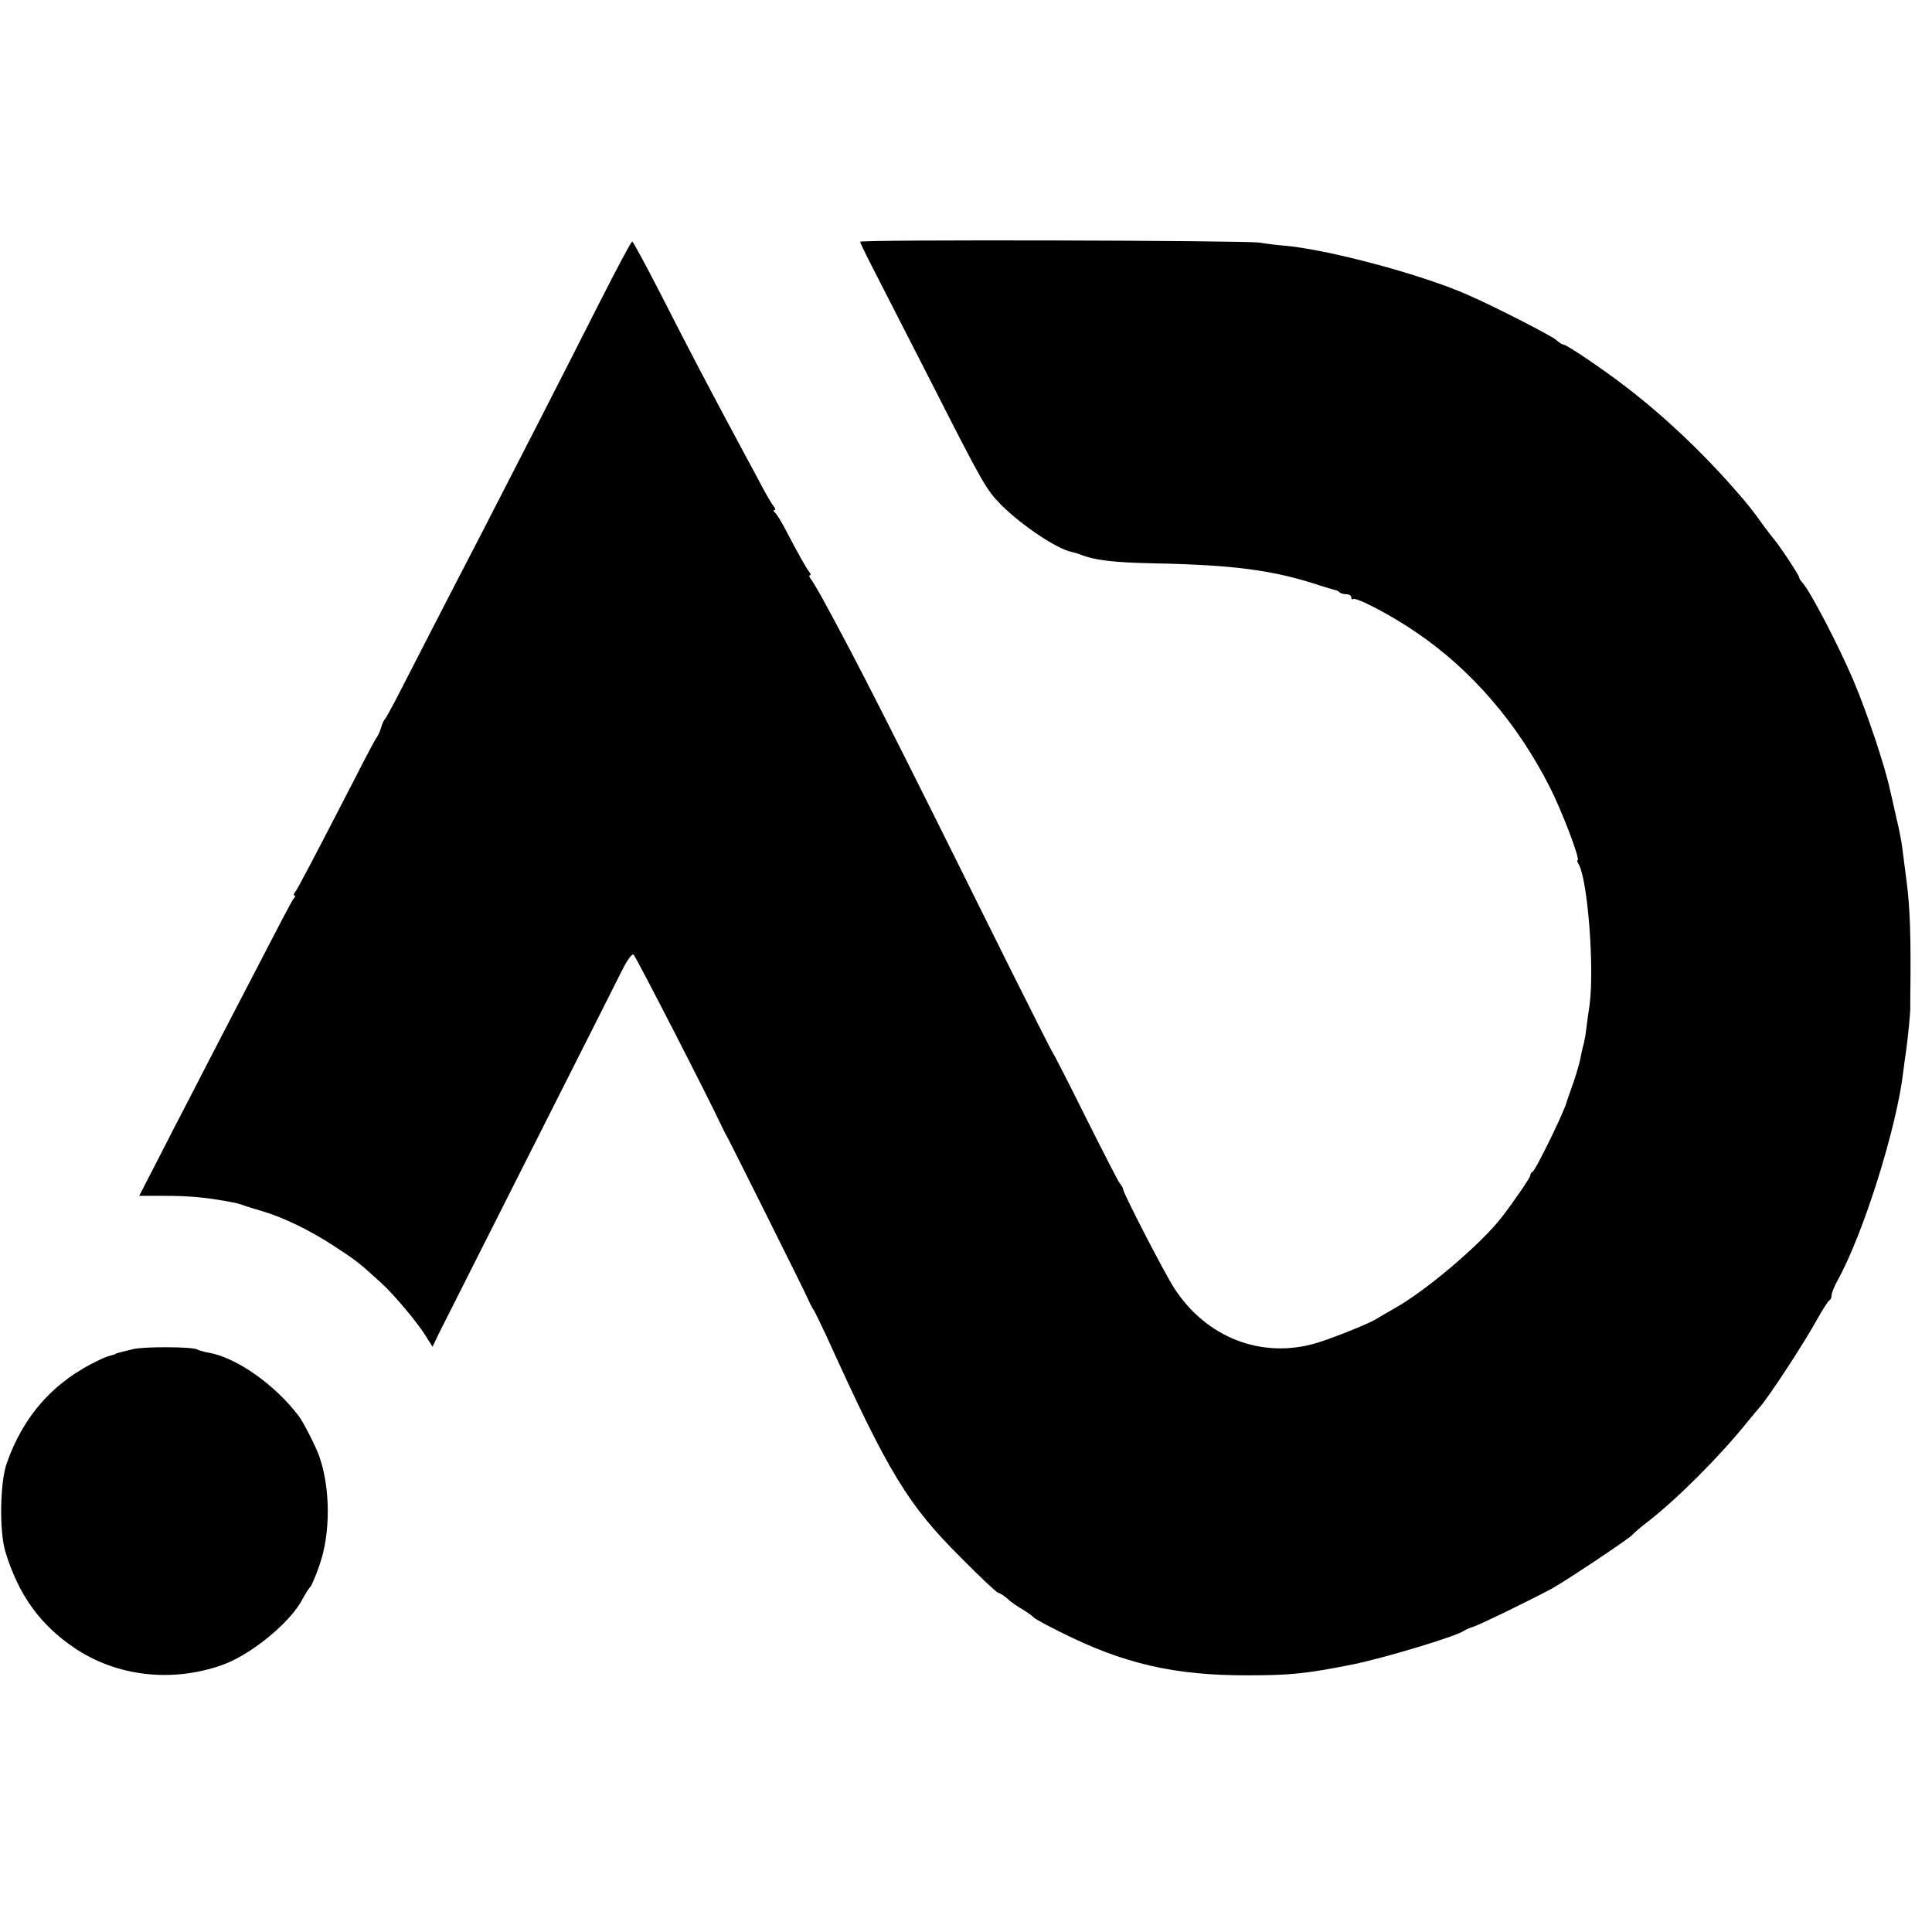 <?xml version="1.0" standalone="no"?>
<!DOCTYPE svg PUBLIC "-//W3C//DTD SVG 20010904//EN"
 "http://www.w3.org/TR/2001/REC-SVG-20010904/DTD/svg10.dtd">
<svg version="1.0" xmlns="http://www.w3.org/2000/svg"
 width="712pt" height="712pt" viewBox="0 0 712 712"
 preserveAspectRatio="xMidYMid meet">
<g transform="translate(0,712) scale(0.1,-0.1)"
fill="#000000" stroke="none">
<path d="M3170 6229 c0 -3 17 -39 38 -80 21 -41 121 -236 222 -434 194 -382
205 -400 260 -456 75 -75 205 -162 259 -173 9 -2 23 -6 31 -9 54 -22 125 -30
270 -33 299 -6 443 -25 615 -82 28 -9 53 -16 57 -17 3 0 10 -3 14 -7 4 -5 16
-8 26 -8 10 0 18 -5 18 -12 0 -6 3 -9 6 -6 9 10 145 -61 237 -125 201 -137
370 -334 488 -567 46 -90 114 -270 103 -270 -3 0 -1 -8 5 -17 33 -63 57 -384
39 -517 -5 -33 -11 -76 -13 -95 -2 -18 -7 -41 -9 -50 -3 -9 -7 -28 -10 -43 -5
-28 -20 -79 -40 -133 -6 -16 -11 -32 -12 -35 -6 -30 -115 -254 -126 -258 -4
-2 -8 -8 -8 -13 0 -8 -56 -90 -105 -154 -75 -98 -284 -276 -400 -339 -27 -16
-54 -31 -60 -35 -20 -15 -162 -72 -222 -90 -202 -61 -409 19 -527 204 -35 54
-187 349 -187 362 0 5 -6 15 -13 23 -6 8 -63 119 -126 245 -63 127 -117 232
-120 235 -3 3 -73 142 -157 310 -449 905 -560 1123 -695 1370 -17 30 -35 61
-41 68 -5 6 -6 12 -2 12 4 0 3 6 -3 13 -11 13 -43 71 -88 157 -16 30 -33 58
-39 62 -5 4 -6 8 -1 8 5 0 4 6 -2 13 -6 7 -24 37 -40 67 -16 30 -46 87 -67
125 -133 247 -203 381 -311 593 -54 105 -101 192 -104 192 -4 0 -57 -100 -119
-222 -138 -273 -339 -665 -436 -853 -148 -285 -249 -483 -299 -580 -28 -55
-54 -102 -57 -105 -4 -3 -10 -16 -14 -30 -4 -14 -11 -29 -15 -35 -5 -5 -41
-73 -80 -150 -160 -310 -213 -411 -222 -422 -6 -7 -7 -13 -3 -13 4 0 3 -6 -3
-12 -9 -12 -34 -60 -217 -413 -43 -82 -110 -213 -150 -290 -40 -77 -102 -197
-137 -266 l-65 -126 91 0 c87 0 148 -5 226 -19 45 -8 52 -10 70 -17 8 -3 38
-12 65 -20 79 -23 180 -72 269 -131 80 -52 92 -62 171 -134 49 -45 133 -145
165 -197 l24 -38 26 54 c15 30 166 329 335 664 170 336 322 638 339 672 18 36
35 59 41 55 8 -6 278 -532 323 -629 7 -15 17 -35 22 -43 15 -27 288 -574 299
-600 6 -14 15 -32 21 -40 5 -8 25 -50 45 -92 230 -508 301 -624 498 -820 70
-71 131 -128 136 -128 4 0 19 -9 32 -20 12 -12 39 -31 59 -42 19 -12 37 -25
40 -29 3 -4 46 -28 97 -53 232 -117 421 -161 693 -160 154 0 214 6 385 40 117
24 380 103 410 124 6 4 21 11 35 15 22 7 194 90 288 140 45 24 285 184 297
198 6 7 30 28 55 47 109 84 266 241 370 370 19 24 40 48 45 54 34 38 162 234
210 321 22 39 43 72 47 73 4 2 8 10 8 18 0 9 10 34 23 57 95 173 217 561 241
767 3 25 8 61 11 80 6 44 16 141 15 158 0 6 0 20 0 30 3 241 -1 335 -14 437
-3 22 -8 60 -11 85 -3 25 -7 56 -10 70 -3 14 -7 34 -9 45 -3 11 -10 43 -16 70
-6 28 -13 57 -15 65 -18 86 -85 286 -136 406 -57 132 -155 320 -185 355 -8 8
-14 19 -14 22 0 8 -77 124 -95 143 -5 7 -19 24 -30 39 -50 70 -65 88 -116 146
-118 135 -258 267 -399 375 -82 63 -216 154 -228 154 -4 0 -17 8 -28 18 -17
15 -227 123 -324 165 -168 75 -520 169 -680 182 -25 2 -65 7 -90 11 -53 8
-1470 12 -1470 3z"/>
<path d="M490 2148 c-50 -12 -65 -16 -65 -18 0 -1 -7 -3 -15 -5 -8 -2 -26 -8
-40 -15 -169 -78 -284 -206 -346 -385 -24 -72 -27 -249 -4 -324 48 -158 127
-268 254 -354 156 -105 358 -129 545 -63 107 38 254 159 297 245 11 20 23 39
27 42 4 3 20 39 34 80 42 118 41 286 -1 404 -13 36 -57 122 -74 145 -87 116
-230 217 -333 235 -18 3 -37 9 -43 12 -16 10 -196 11 -236 1z"/>
</g>
</svg>
